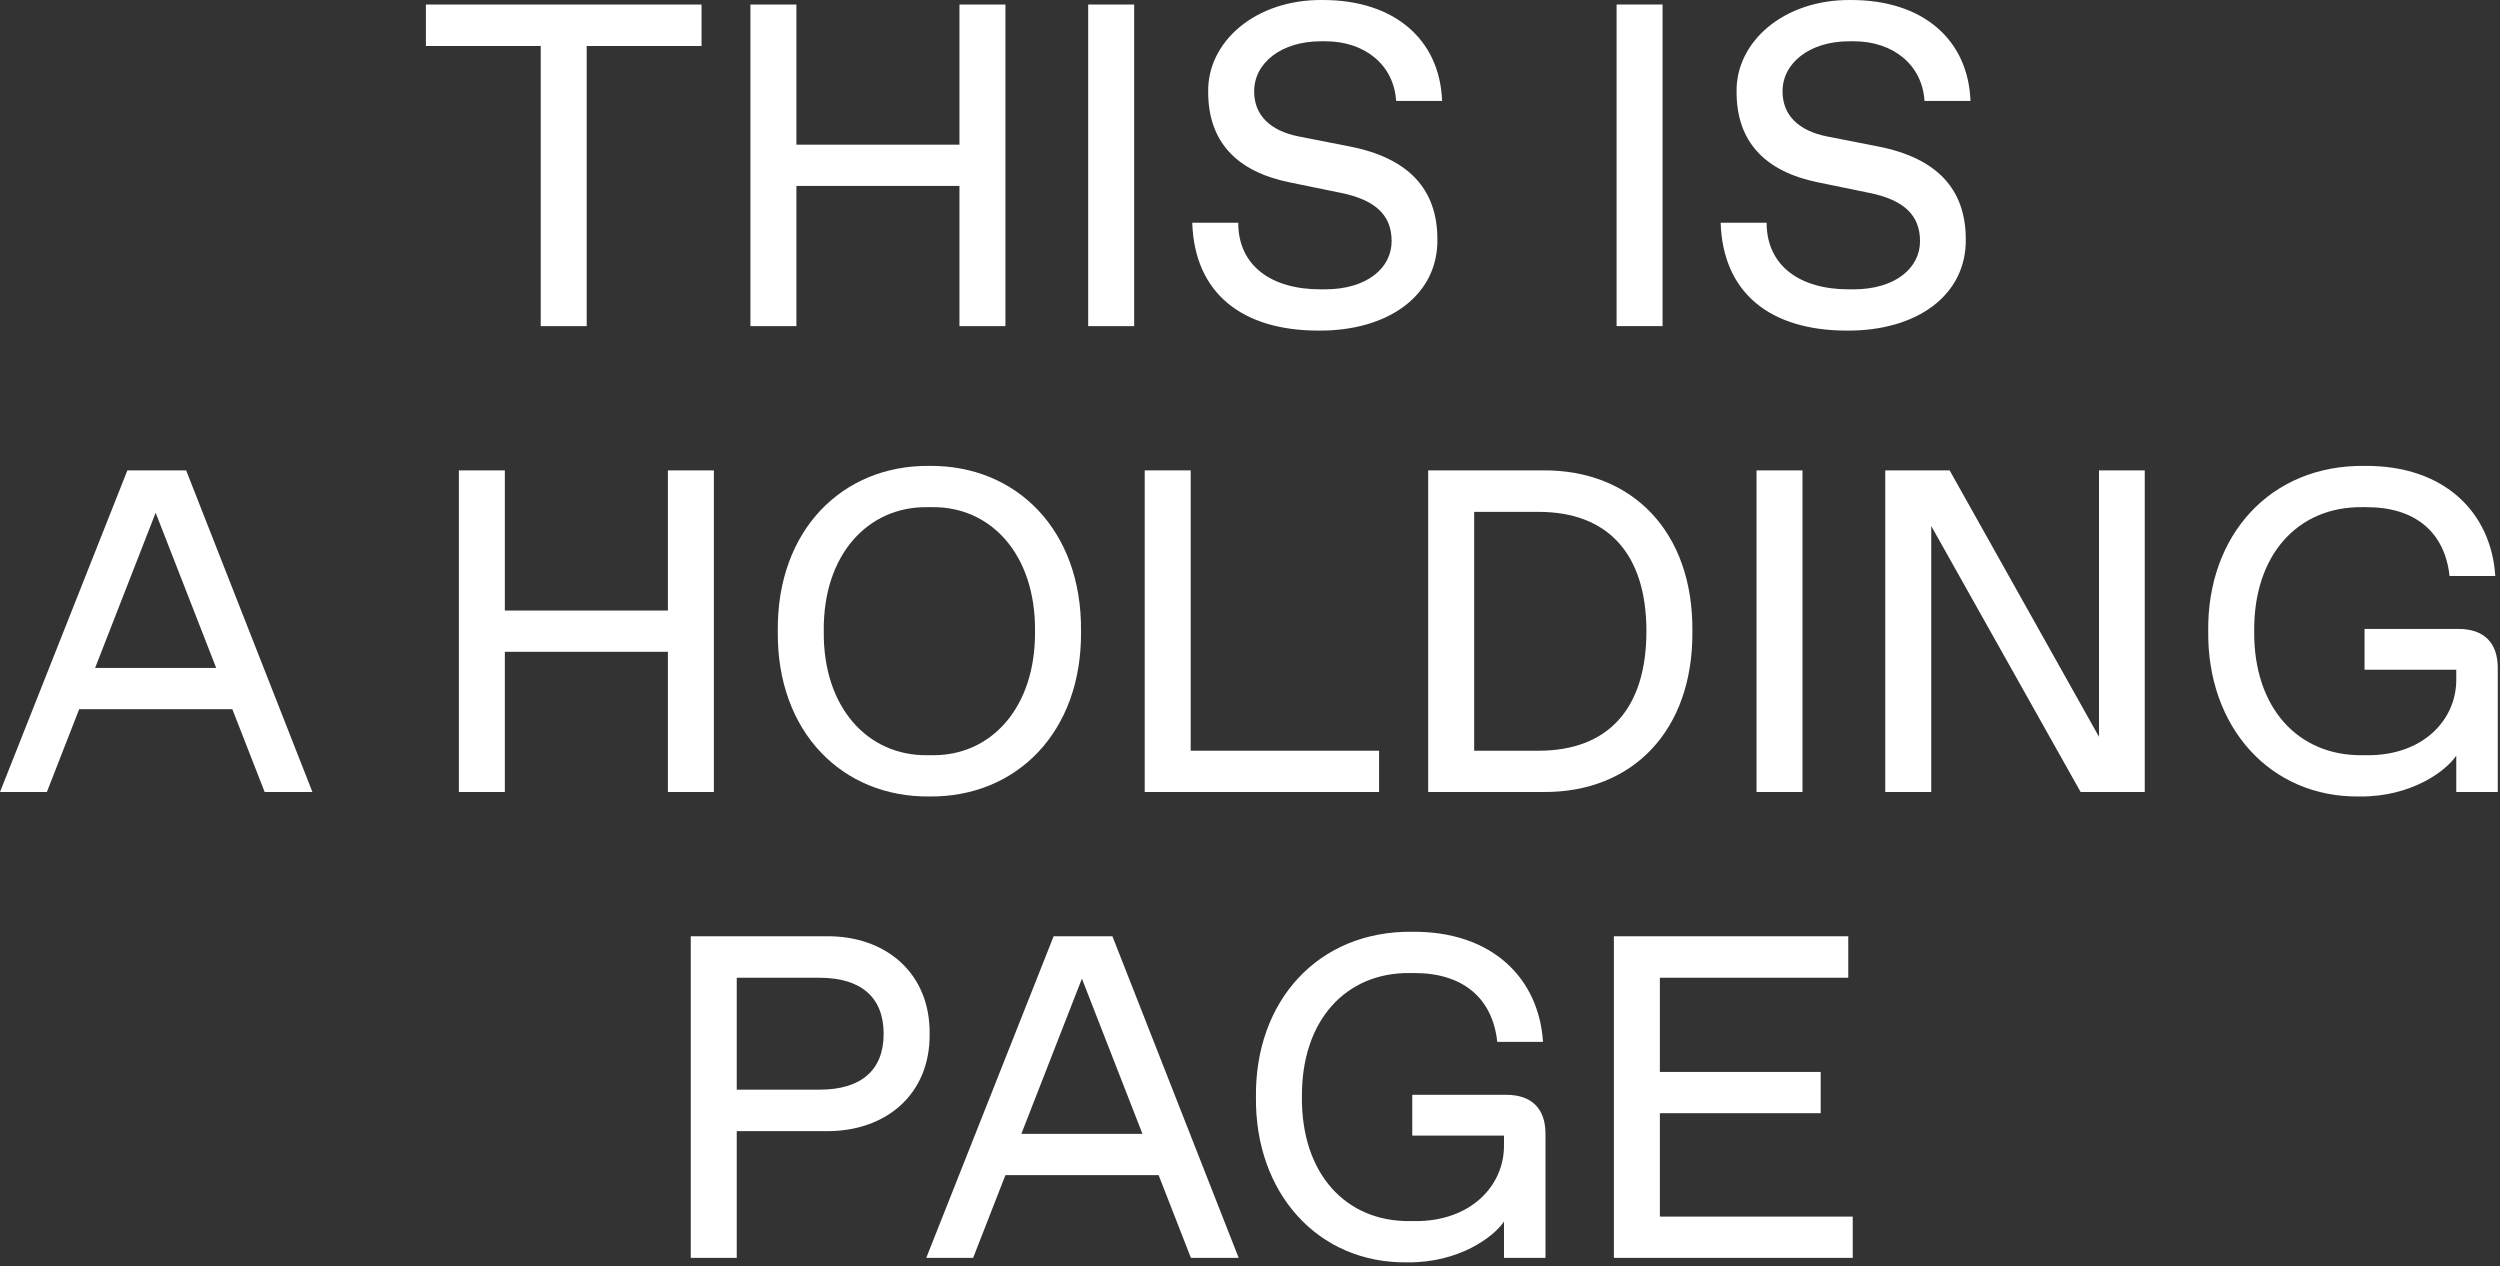 <svg xmlns="http://www.w3.org/2000/svg" fill="none" viewBox="0 0 381 193" width="381" height="193">
  <rect x="0" y="0" width="381" height="193" fill="#333333" stroke="none"/>
  <path fill="#fff" d="M82.407 49.699h7.007V7.009h17.5V.686H64.907V7.009h17.5V49.699z"/>
  <path fill="#fff" d="M114.365 49.699h7.007V28.337h24.849v21.362h7.007V.686h-7.007V22.048h-24.849V.686h-7.007V49.699z"/>
  <path fill="#fff" d="M165.84 49.699h7.007V.686h-7.007V49.699z"/>
  <path fill="#fff" d="M181.699 33.943c.342 10.767 7.622 16.44 19.243 16.44 10.767.068 18.218-5.469 18.116-13.911 0-7.69-4.444-12.407-13.365-14.15l-7.827-1.538c-4.238-.855-6.733-3.179-6.733-6.87 0-4.341 4.17-7.622 10.151-7.622h.718c5.947 0 10.425 3.555 10.767 9.092h7.006C219.434 5.984 212.461.002 201.626.002 191.338-.135 183.989 6.36 184.126 14.016c0 7.622 4.375 12.134 12.407 13.774l7.827 1.607c5.23 1.06 7.725 3.384 7.725 7.349 0 4.101-3.76 7.349-10.151 7.349h-.718c-7.451 0-12.51-3.589-12.51-10.151h-7.007z"/>
  <path fill="#fff" d="M246.367 49.699h7.007V.686h-7.007V49.699z"/>
  <path fill="#fff" d="M262.227 33.943c.341 10.767 7.622 16.44 19.243 16.44 10.766.068 18.218-5.469 18.115-13.911 0-7.69-4.443-12.407-13.364-14.15l-7.827-1.538c-4.239-.855-6.734-3.179-6.734-6.87 0-4.341 4.17-7.622 10.152-7.622h.717c5.948 0 10.425 3.555 10.767 9.092h7.007c-.342-9.399-7.315-15.381-18.15-15.381C271.865-.135 264.517 6.36 264.653 14.016c0 7.622 4.375 12.134 12.408 13.774l7.827 1.607c5.229 1.06 7.724 3.384 7.724 7.349 0 4.101-3.759 7.349-10.151 7.349h-.718c-7.451 0-12.51-3.589-12.51-10.151h-7.006z"/>
  <path fill="#fff" d="M40.332 120.699h7.28L28.369 71.686h-8.955L0 120.699h7.144l4.922-12.612h23.345l4.922 12.612zm-25.84-18.901l9.229-23.652 9.229 23.652h-18.457z"/>
  <path fill="#fff" d="M69.932 120.699h7.007V99.337h24.849v21.362h7.007V71.686h-7.007V93.048H76.939V71.686h-7.007v49.013z"/>
  <path fill="#fff" d="M118.535 96.193c-.171 15.415 9.878 25.327 23.106 25.19 13.227.137 23.276-9.775 23.105-25.19.171-15.415-9.878-25.327-23.105-25.191-13.228-.137-23.277 9.775-23.106 25.191zm22.764 18.901c-9.058.102-15.894-7.28-15.757-18.901-.137-11.621 6.699-19.004 15.757-18.901h.683c9.092-.137 15.86 7.28 15.757 18.901.103 11.621-6.665 19.038-15.757 18.901h-.683z"/>
  <path fill="#fff" d="M174.453 120.699h35.718v-6.289H181.46V71.686h-7.007v49.013z"/>
  <path fill="#fff" d="M217.656 120.699h17.5c13.604.137 22.901-9.331 22.764-24.506.137-15.142-9.16-24.609-22.764-24.507h-17.5v49.013zm7.007-6.289V78.009h9.81c10.561 0 16.44 6.392 16.44 18.184 0 11.86-5.879 18.217-16.44 18.217h-9.81z"/>
  <path fill="#fff" d="M267.695 120.699h7.007V71.686h-7.007v49.013z"/>
  <path fill="#fff" d="M319.888 71.686v40.605l-22.764-40.605h-9.81v49.013h7.007V80.162l22.764 40.537h9.775V71.686h-6.972z"/>
  <path fill="#fff" d="M336.533 96.193c-.171 14.56 9.4 25.395 23.106 25.19 7.793.068 13.09-3.828 14.697-6.221v5.537h6.323v-18.901c0-3.862-2.119-5.947-5.981-5.947h-14.322v6.22h13.98v1.333c.102 6.358-5.161 11.792-13.638 11.69h-.718c-9.741.102-16.542-7.212-16.44-18.901-.102-11.69 6.699-19.004 16.44-18.901h.718c7.349 0 11.895 3.794 12.613 10.493h6.972c-.615-9.604-7.656-16.885-19.927-16.782-14.389-.171-23.994 10.596-23.823 25.191z"/>
  <path fill="#fff" d="M105.273 191.699h7.007v-19.311h13.638c9.092.068 15.859-5.606 15.757-14.834.102-9.229-6.665-14.971-15.757-14.868h-20.645v49.013zm7.007-25.634v-17.056h12.613c6.323 0 9.775 2.974 9.775 8.545s-3.452 8.511-9.775 8.511H112.28z"/>
  <path fill="#fff" d="M181.494 191.699h7.28l-19.243-49.013h-8.955l-19.414 49.013h7.144l4.922-12.612h23.344l4.922 12.612zm-25.84-18.901l9.229-23.652 9.228 23.652h-18.457z"/>
  <path fill="#fff" d="M191.406 167.193c-.171 14.56 9.4 25.395 23.106 25.19 7.793.068 13.091-3.828 14.697-6.221v5.537h6.323v-18.901c0-3.862-2.119-5.947-5.981-5.947h-14.322v6.22h13.98v1.333c.103 6.358-5.161 11.792-13.638 11.69h-.717c-9.742.102-16.543-7.212-16.441-18.901-.102-11.69 6.699-19.004 16.441-18.902h.717c7.349 0 11.895 3.794 12.613 10.493h6.972c-.615-9.604-7.656-16.884-19.927-16.782-14.389-.171-23.994 10.596-23.823 25.191z"/>
  <path fill="#fff" d="M245.957 191.699h36.401v-6.289h-29.394v-15.757h24.507v-6.289h-24.507v-14.355h28.711v-6.323h-35.718v49.013z"/>
</svg>